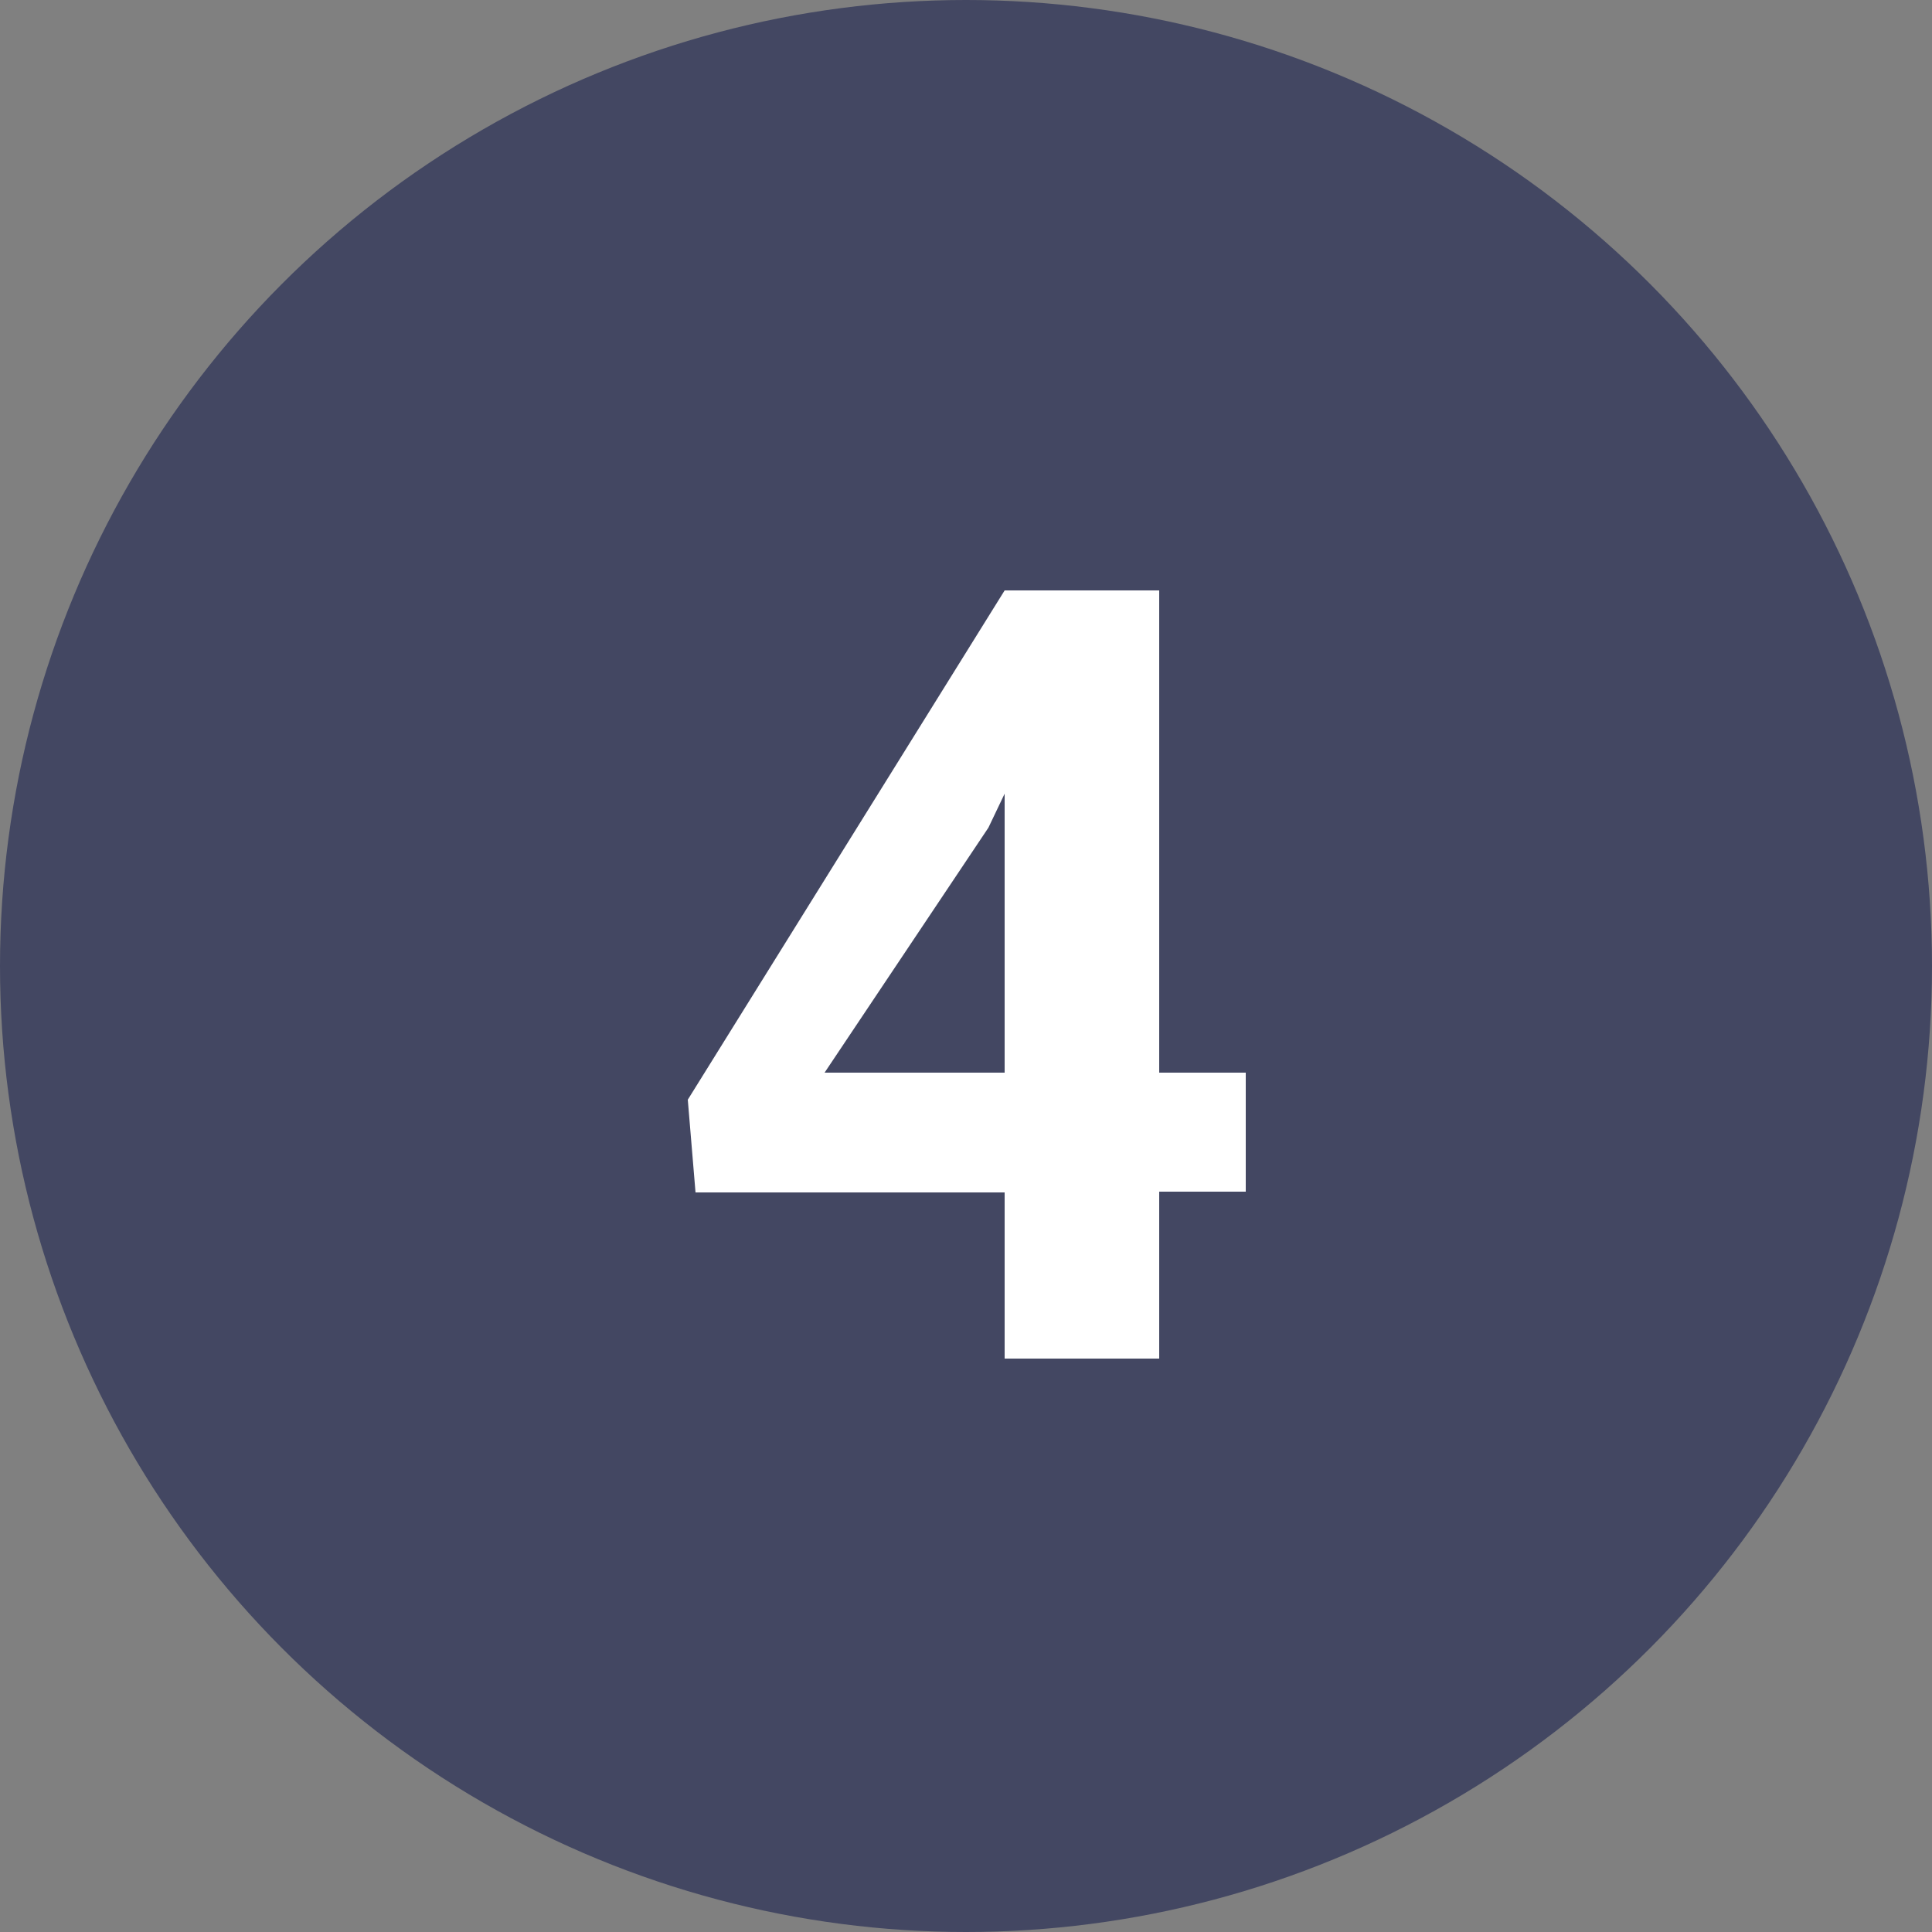 <svg id="Calque_1" data-name="Calque 1" xmlns="http://www.w3.org/2000/svg" viewBox="0 0 25 25"><rect x="0" y="0" width="25" height="25" fill="#808080" stroke="none"/><defs><style>.cls-1{fill:#434762;}.cls-2{isolation:isolate;}.cls-3{fill:#fff;}</style></defs><title>bullet-4</title><circle id="_Tracé_" data-name=" Tracé " class="cls-1" cx="12.5" cy="12.5" r="12.5"/><g class="cls-2"><path class="cls-3" d="M15,13.88h1.12v1.54H15v2.16H13V15.43H9l-.1-1.2L13,7.64h2Zm-4.33,0H13V10.27h0l-.21.44Z"/></g></svg>